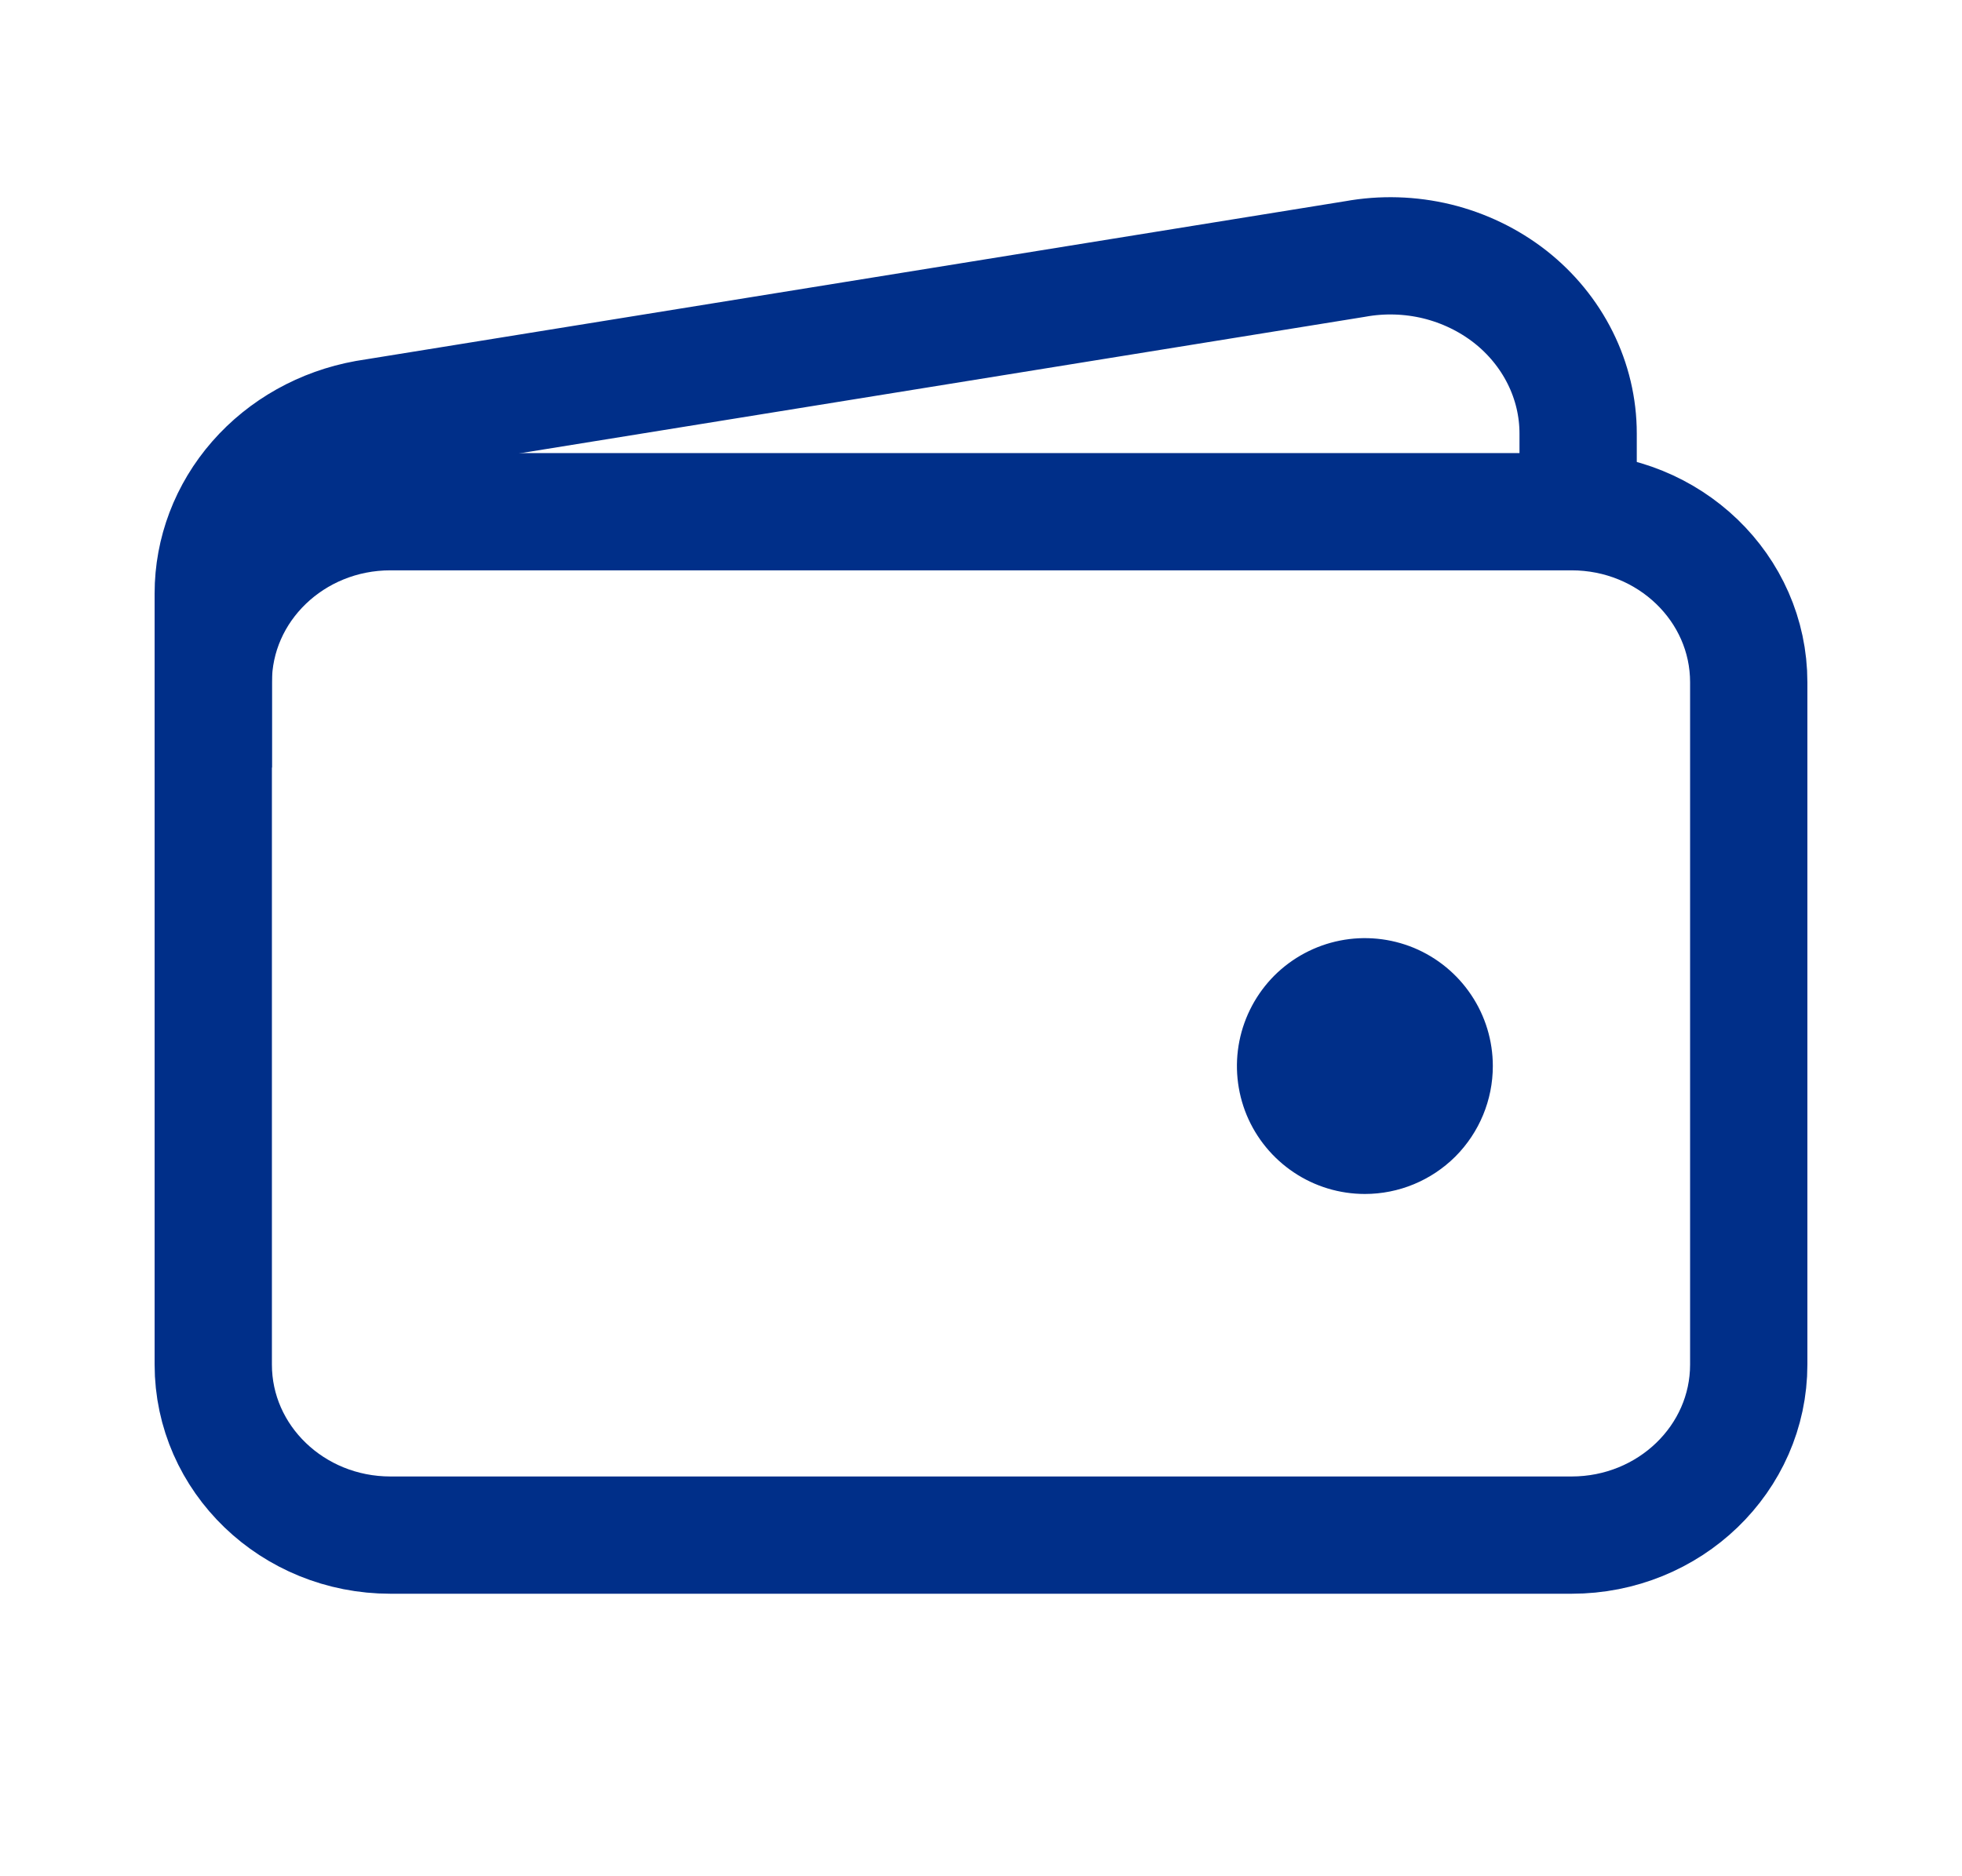 <svg width="23" height="22" viewBox="0 0 23 22" fill="none" xmlns="http://www.w3.org/2000/svg">
<path d="M18.423 6H4.577C3.43 6 2.5 6.895 2.5 8V16C2.5 17.105 3.43 18 4.577 18H18.423C19.57 18 20.5 17.105 20.5 16V8C20.5 6.895 19.57 6 18.423 6Z" stroke="#002F89" stroke-width="1.375" stroke-linejoin="round"/>
<path d="M18.5 6.333V5.083C18.5 4.776 18.428 4.473 18.29 4.196C18.152 3.919 17.951 3.673 17.702 3.478C17.452 3.283 17.16 3.142 16.846 3.065C16.532 2.989 16.204 2.979 15.886 3.037L4.29 4.91C3.786 5.001 3.332 5.255 3.005 5.629C2.678 6.003 2.5 6.473 2.5 6.958V9" stroke="#002F89" stroke-width="1.375" stroke-linejoin="round"/>
<path d="M16 14C15.703 14 15.413 13.912 15.167 13.747C14.92 13.582 14.728 13.348 14.614 13.074C14.501 12.8 14.471 12.498 14.529 12.207C14.587 11.916 14.73 11.649 14.939 11.439C15.149 11.23 15.416 11.087 15.707 11.029C15.998 10.971 16.3 11.001 16.574 11.114C16.848 11.228 17.082 11.42 17.247 11.667C17.412 11.913 17.5 12.203 17.5 12.5C17.5 12.898 17.342 13.279 17.061 13.561C16.779 13.842 16.398 14 16 14Z" fill="#002F89"/>
</svg>
